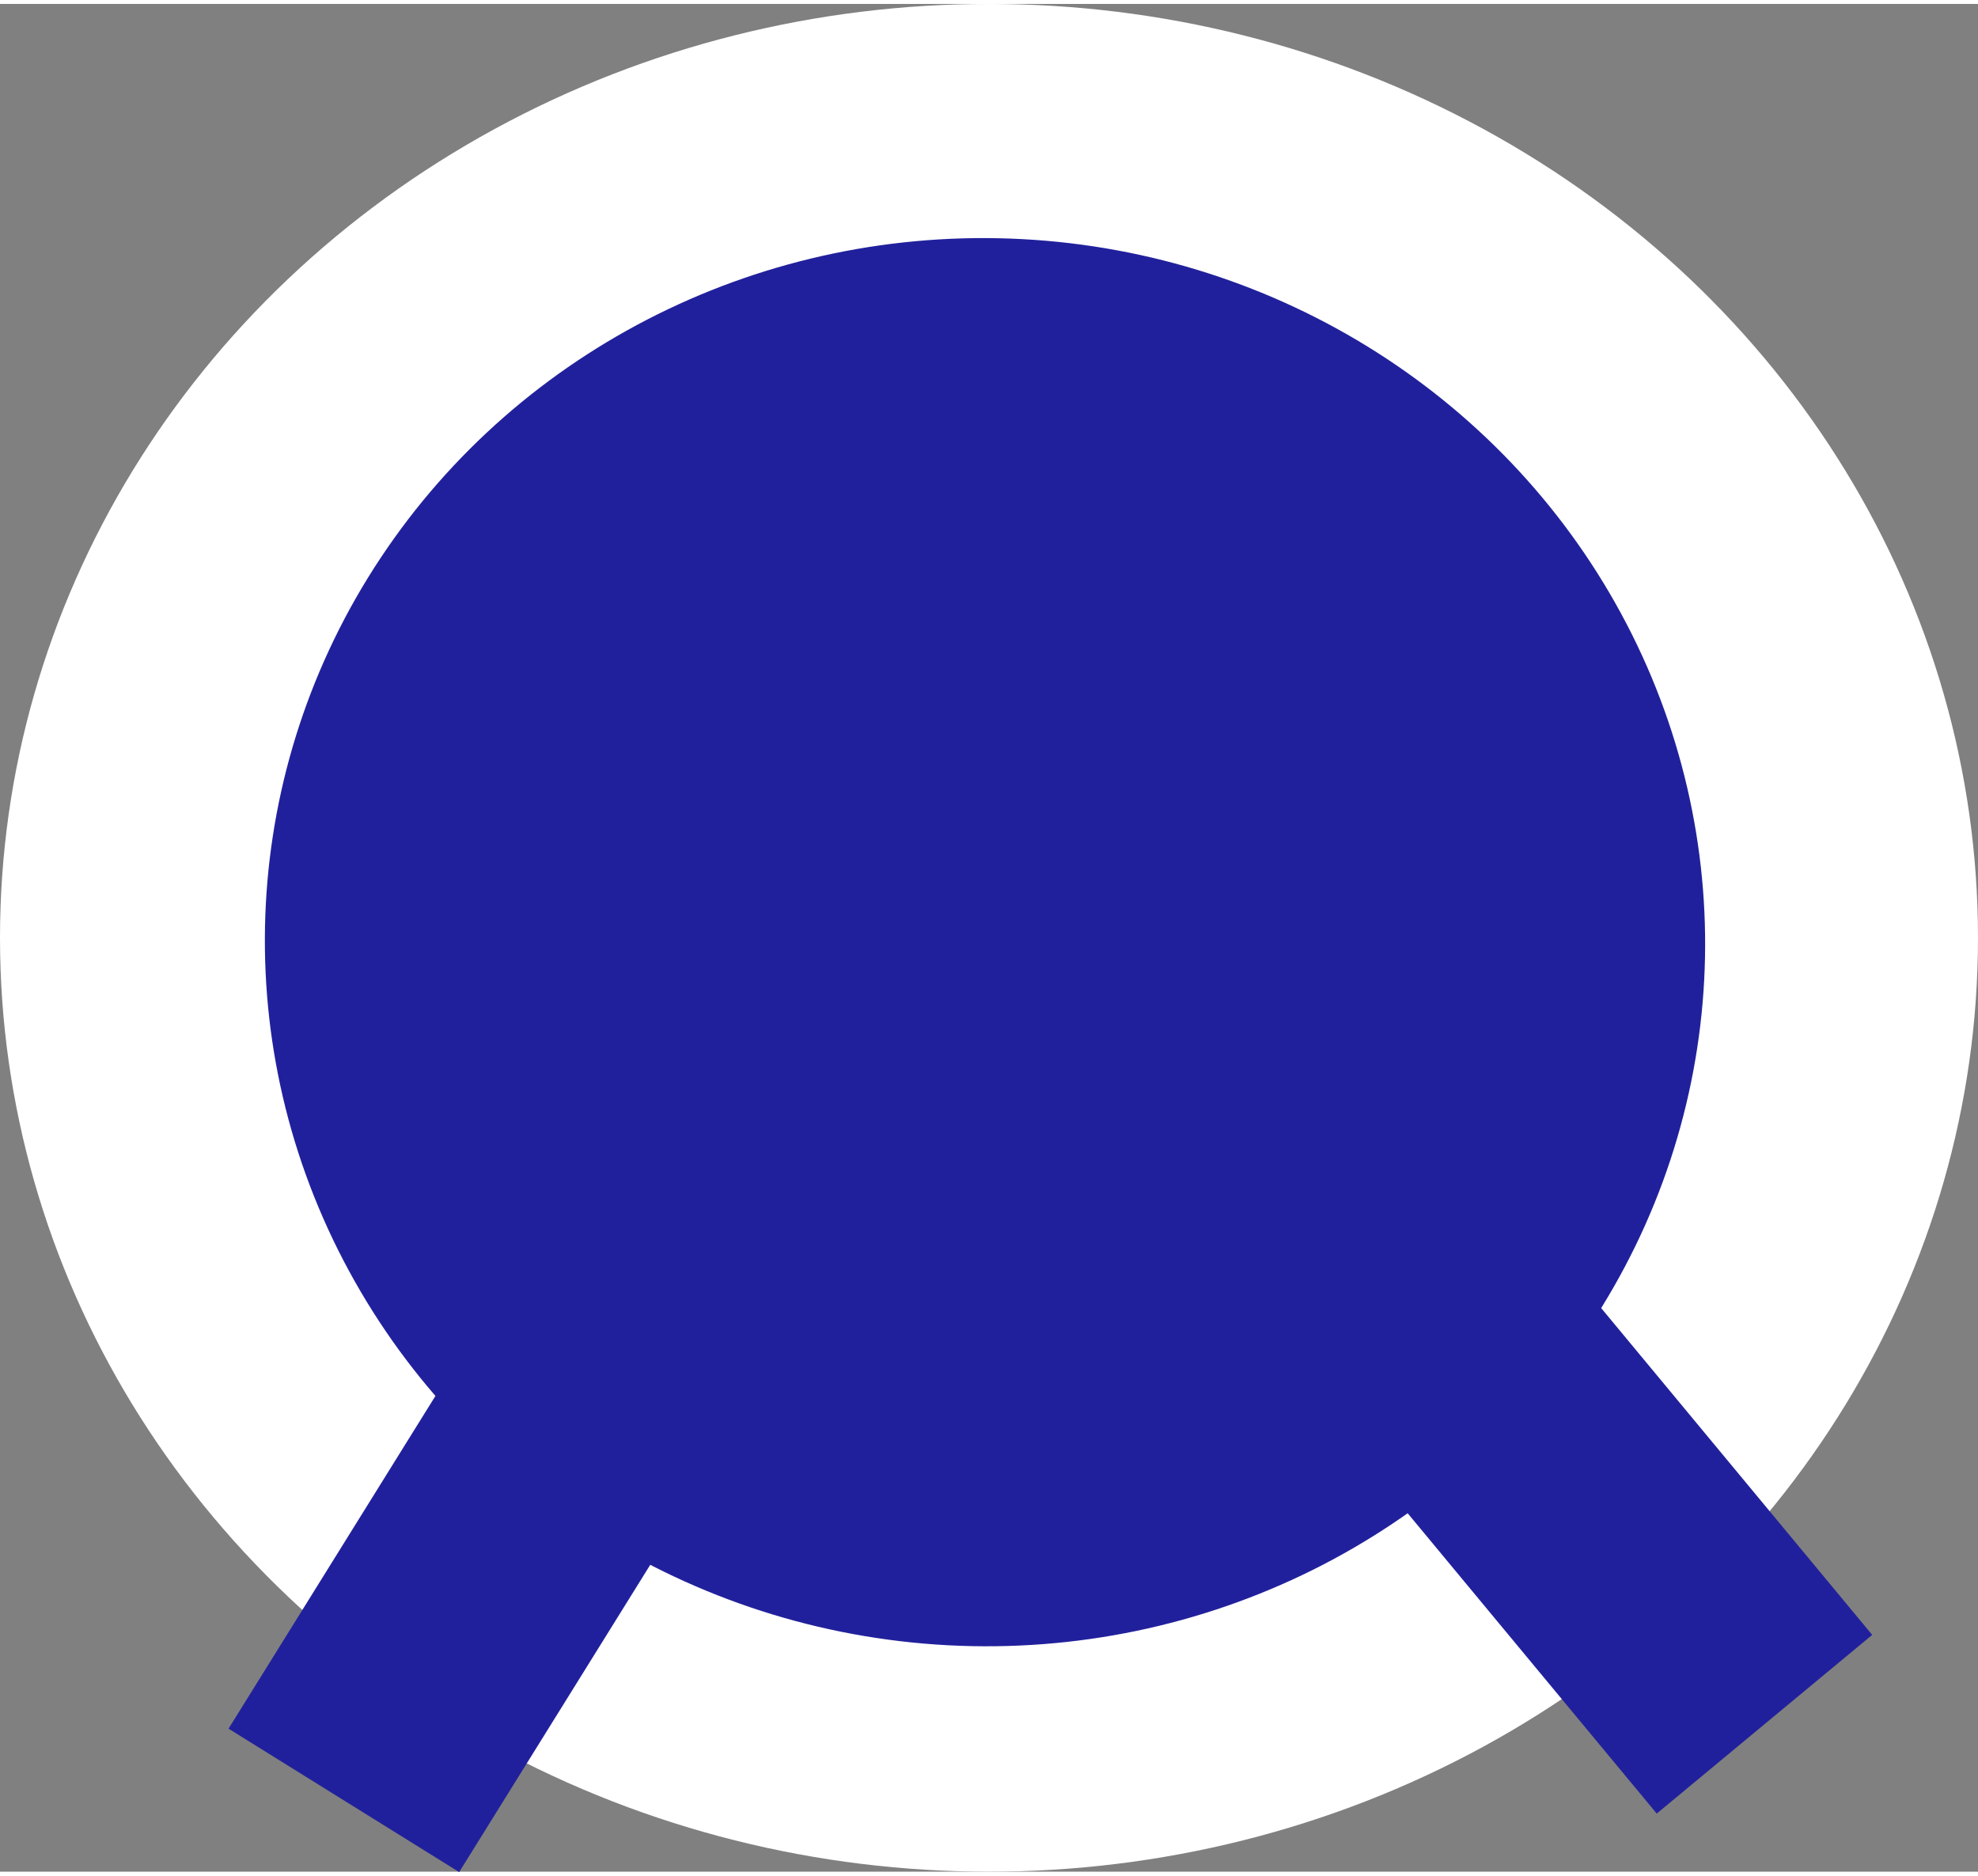 <svg width="251" height="238" viewBox="0 0 251 237" fill="none" xmlns="http://www.w3.org/2000/svg">
<rect x="0" y="0" width="251" height="237" fill="#808080" stroke="none"/>
<ellipse cx="125.5" cy="118.5" rx="125.5" ry="118.5" fill="white"/>
<rect x="190.342" y="150" width="73.99" height="35.521" transform="rotate(50.33 190.342 150)" fill="#21209C"/>
<rect x="59.379" y="170" width="34.464" height="57.528" transform="rotate(31.875 59.379 170)" fill="#21209C"/>
<ellipse cx="124.993" cy="119.055" rx="89.338" ry="91.388" transform="rotate(-86.963 124.993 119.055)" fill="#21209C"/>
</svg>

